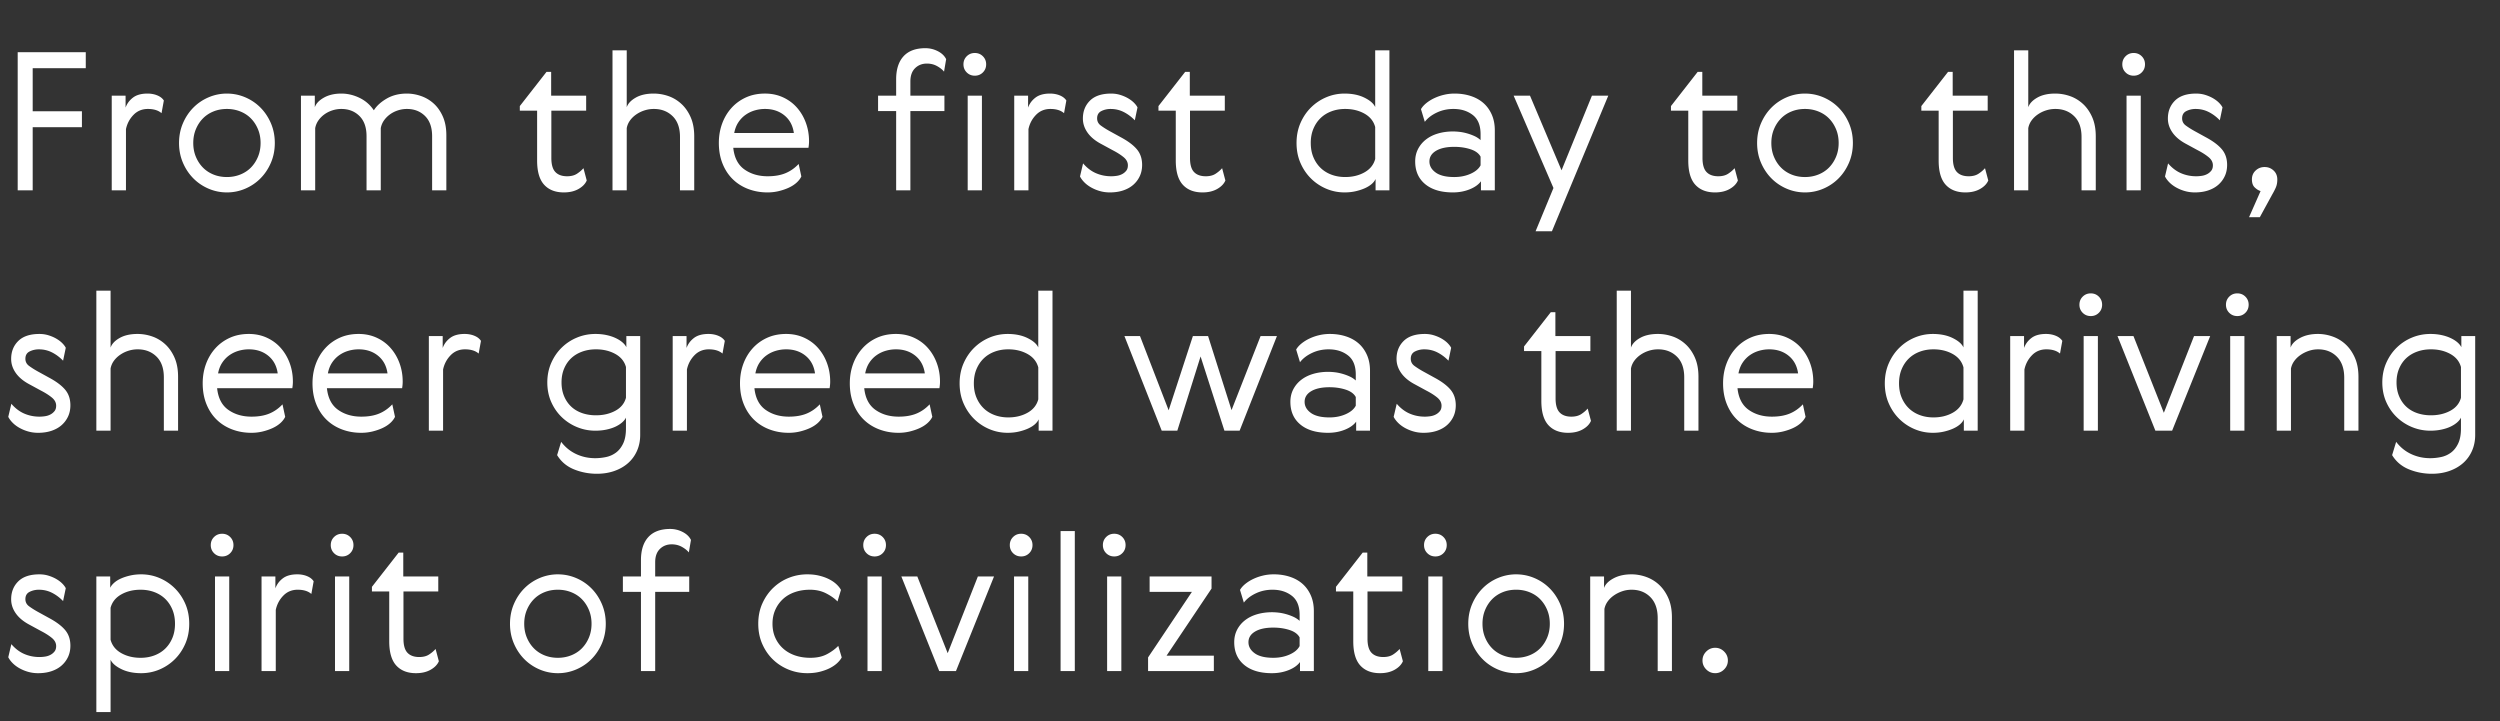 <svg width="1248" height="360" viewBox="0 0 1248 360" xmlns="http://www.w3.org/2000/svg"><rect x="0" y="0" width="1248" height="360" fill="#333333" stroke="none"/><title>From the first day t</title><path d="M8.832 26.072h33.984v7.968H16.32v21.504h24.576v7.968H16.32V95H8.832V26.072zM80.64 56.504c-1.6-1.408-3.872-2.112-6.816-2.112-2.88 0-5.28.992-7.2 2.976s-3.168 4.352-3.744 7.104V95h-7.104V47.768h6.912v5.952c.704-1.984 1.936-3.648 3.696-4.992 1.76-1.344 4.176-2.016 7.248-2.016 1.792 0 3.424.304 4.896.912 1.472.608 2.56 1.456 3.264 2.544l-1.152 6.336zm8.736 14.88c0-3.52.64-6.784 1.92-9.792 1.28-3.008 3.008-5.616 5.184-7.824s4.72-3.936 7.632-5.184a23.034 23.034 0 0 1 9.168-1.872c3.2 0 6.256.624 9.168 1.872 2.912 1.248 5.456 2.976 7.632 5.184 2.176 2.208 3.904 4.816 5.184 7.824 1.28 3.008 1.92 6.272 1.92 9.792 0 3.52-.64 6.784-1.92 9.792-1.28 3.008-3.008 5.616-5.184 7.824s-4.72 3.936-7.632 5.184a23.034 23.034 0 0 1-9.168 1.872c-3.2 0-6.256-.624-9.168-1.872-2.912-1.248-5.456-2.976-7.632-5.184-2.176-2.208-3.904-4.816-5.184-7.824-1.28-3.008-1.92-6.272-1.92-9.792zm23.904-16.992c-2.432 0-4.672.416-6.72 1.248-2.048.832-3.808 2-5.28 3.504-1.472 1.504-2.64 3.296-3.504 5.376-.864 2.08-1.296 4.368-1.296 6.864 0 2.496.432 4.784 1.296 6.864.864 2.08 2.032 3.872 3.504 5.376 1.472 1.504 3.232 2.672 5.28 3.504 2.048.832 4.288 1.248 6.72 1.248 2.368 0 4.592-.416 6.672-1.248 2.08-.832 3.856-2 5.328-3.504 1.472-1.504 2.64-3.296 3.504-5.376.864-2.08 1.296-4.368 1.296-6.864 0-2.496-.432-4.784-1.296-6.864-.864-2.08-2.032-3.872-3.504-5.376-1.472-1.504-3.248-2.672-5.328-3.504-2.08-.832-4.304-1.248-6.672-1.248zm89.856-7.68c2.368 0 4.736.416 7.104 1.248a18.285 18.285 0 0 1 6.336 3.792c1.856 1.696 3.36 3.856 4.512 6.48 1.152 2.624 1.728 5.728 1.728 9.312V95h-7.104V68.024c0-4.416-1.184-7.792-3.552-10.128-2.368-2.336-5.376-3.504-9.024-3.504-1.536 0-3.04.24-4.512.72-1.472.48-2.8 1.152-3.984 2.016a12.701 12.701 0 0 0-2.976 3.024 9.69 9.69 0 0 0-1.584 3.84V95h-7.104V68.024c0-4.416-1.184-7.792-3.552-10.128-2.368-2.336-5.376-3.504-9.024-3.504-1.536 0-3.04.24-4.512.72-1.472.48-2.8 1.152-3.984 2.016a12.701 12.701 0 0 0-2.976 3.024 9.69 9.69 0 0 0-1.584 3.84V95h-7.104V47.768h6.912v5.76c.64-1.856 2.16-3.456 4.56-4.8 2.4-1.344 5.296-2.016 8.688-2.016 3.072 0 6.08.704 9.024 2.112 2.944 1.408 5.344 3.488 7.2 6.24 1.408-2.24 3.552-4.192 6.432-5.856 2.88-1.664 6.24-2.496 10.08-2.496zm89.76 43.392c-.704 1.664-2.064 3.072-4.08 4.224-2.016 1.152-4.464 1.728-7.344 1.728-4.224 0-7.504-1.28-9.84-3.84-2.336-2.56-3.504-6.592-3.504-12.096V55.256h-8.64v-2.304l13.344-17.088h2.304v11.904h17.472v7.488h-17.376v23.616c0 3.264.672 5.6 2.016 7.008 1.344 1.408 3.296 2.112 5.856 2.112 1.984 0 3.616-.416 4.896-1.248 1.28-.832 2.368-1.76 3.264-2.784l1.632 6.144zM312.864 95h-7.104V25.112h7.104v28.416c.64-1.856 2.144-3.456 4.512-4.8 2.368-1.344 5.344-2.016 8.928-2.016 2.496 0 4.944.416 7.344 1.248 2.4.832 4.56 2.128 6.48 3.888 1.92 1.76 3.472 3.984 4.656 6.672 1.184 2.688 1.776 5.888 1.776 9.6V95h-7.104V68.408c0-4.544-1.232-8.016-3.696-10.416-2.464-2.4-5.584-3.6-9.36-3.6-1.6 0-3.152.24-4.656.72a15.465 15.465 0 0 0-4.128 2.016c-1.248.864-2.288 1.872-3.12 3.024a9.326 9.326 0 0 0-1.632 3.84V95zm91.008-24.48c0 1.024-.096 2.112-.288 3.264h-37.536c.512 4.928 2.368 8.528 5.568 10.8 3.2 2.272 7.072 3.408 11.616 3.408 3.456 0 6.416-.512 8.88-1.536 2.464-1.024 4.656-2.56 6.576-4.608l1.344 6.24c-.512 1.088-1.296 2.112-2.352 3.072-1.056.96-2.336 1.792-3.84 2.496s-3.168 1.28-4.992 1.728a23.865 23.865 0 0 1-5.712.672c-3.392 0-6.576-.56-9.552-1.68-2.976-1.12-5.552-2.736-7.728-4.848-2.176-2.112-3.888-4.704-5.136-7.776-1.248-3.072-1.872-6.528-1.872-10.368 0-3.456.544-6.672 1.632-9.648 1.088-2.976 2.64-5.584 4.656-7.824 2.016-2.24 4.432-4 7.248-5.28 2.816-1.28 5.984-1.92 9.504-1.92 3.264 0 6.256.624 8.976 1.872 2.72 1.248 5.04 2.96 6.96 5.136s3.408 4.704 4.464 7.584c1.056 2.88 1.584 5.952 1.584 9.216zm-21.984-16.128c-1.728 0-3.424.24-5.088.72-1.664.48-3.2 1.216-4.608 2.208-1.408.992-2.608 2.24-3.6 3.744s-1.68 3.28-2.064 5.328h29.76c-.512-3.712-2.08-6.64-4.704-8.784-2.624-2.144-5.856-3.216-9.696-3.216zm89.376-18.624c-.832-1.024-2-1.952-3.504-2.784-1.504-.832-3.184-1.248-5.04-1.248-2.368 0-4.336.768-5.904 2.304-1.568 1.536-2.352 3.744-2.352 6.624v7.104h16.992v7.68h-16.992V95h-7.104V55.448h-9.024v-7.68h9.024v-8.16c0-4.992 1.232-8.832 3.696-11.52 2.464-2.688 6.096-4.032 10.896-4.032 2.176 0 4.24.496 6.192 1.488s3.344 2.32 4.176 3.984l-1.056 6.24zm11.808 12h7.104V95h-7.104V47.768zM480.96 32.12c0-1.6.544-2.944 1.632-4.032 1.088-1.088 2.432-1.632 4.032-1.632s2.944.544 4.032 1.632c1.088 1.088 1.632 2.432 1.632 4.032s-.544 2.944-1.632 4.032c-1.088 1.088-2.432 1.632-4.032 1.632s-2.944-.544-4.032-1.632c-1.088-1.088-1.632-2.432-1.632-4.032zm50.208 24.384c-1.6-1.408-3.872-2.112-6.816-2.112-2.88 0-5.28.992-7.2 2.976s-3.168 4.352-3.744 7.104V95h-7.104V47.768h6.912v5.952c.704-1.984 1.936-3.648 3.696-4.992 1.76-1.344 4.176-2.016 7.248-2.016 1.792 0 3.424.304 4.896.912 1.472.608 2.56 1.456 3.264 2.544l-1.152 6.336zm18.72 15.456c-3.072-1.6-5.392-3.504-6.96-5.712-1.568-2.208-2.352-4.56-2.352-7.056 0-3.648 1.184-6.64 3.552-8.976 2.368-2.336 5.888-3.504 10.56-3.504 1.6 0 3.12.224 4.56.672 1.44.448 2.736 1.008 3.888 1.68 1.152.672 2.128 1.408 2.928 2.208.8.8 1.392 1.584 1.776 2.352l-1.344 6.432c-1.664-1.728-3.504-3.104-5.52-4.128-2.016-1.024-4.208-1.536-6.576-1.536-1.664 0-3.2.352-4.608 1.056-1.408.704-2.112 1.92-2.112 3.648 0 1.472.608 2.656 1.824 3.552 1.216.896 2.624 1.792 4.224 2.688l5.76 3.168c3.584 1.92 6.256 3.92 8.016 6 1.76 2.08 2.64 4.688 2.64 7.824 0 2.048-.384 3.904-1.152 5.568a12.944 12.944 0 0 1-3.216 4.32c-1.376 1.216-3.056 2.16-5.04 2.832-1.984.672-4.224 1.008-6.72 1.008-1.728 0-3.376-.224-4.944-.672a20.054 20.054 0 0 1-4.32-1.776c-1.312-.736-2.448-1.584-3.408-2.544s-1.696-1.952-2.208-2.976l1.536-6.528c1.92 2.24 4.064 3.872 6.432 4.896 2.368 1.024 4.896 1.536 7.584 1.536.96 0 1.936-.08 2.928-.24a8.09 8.09 0 0 0 2.688-.912 6.31 6.31 0 0 0 1.968-1.68c.512-.672.768-1.552.768-2.64 0-1.536-.72-2.896-2.16-4.08-1.44-1.184-3.28-2.352-5.52-3.504l-5.472-2.976zm61.824 18.144c-.704 1.664-2.064 3.072-4.08 4.224-2.016 1.152-4.464 1.728-7.344 1.728-4.224 0-7.504-1.28-9.84-3.84-2.336-2.56-3.504-6.592-3.504-12.096V55.256h-8.64v-2.304l13.344-17.088h2.304v11.904h17.472v7.488h-17.376v23.616c0 3.264.672 5.6 2.016 7.008 1.344 1.408 3.296 2.112 5.856 2.112 1.984 0 3.616-.416 4.896-1.248 1.28-.832 2.368-1.76 3.264-2.784l1.632 6.144zM693.6 25.112V95h-6.912v-5.664c-.384.896-1.04 1.744-1.968 2.544-.928.8-2.08 1.504-3.456 2.112-1.376.608-2.912 1.104-4.608 1.488-1.696.384-3.504.576-5.424.576-3.2 0-6.24-.608-9.12-1.824a24.158 24.158 0 0 1-7.632-5.088c-2.208-2.176-3.968-4.768-5.28-7.776-1.312-3.008-1.968-6.336-1.968-9.984 0-3.648.656-6.976 1.968-9.984 1.312-3.008 3.072-5.6 5.28-7.776a24.158 24.158 0 0 1 7.632-5.088c2.88-1.216 5.92-1.824 9.12-1.824 3.84 0 7.152.688 9.936 2.064 2.784 1.376 4.56 2.928 5.328 4.656v-28.32h7.104zm-39.264 46.272c0 2.624.432 4.976 1.296 7.056.864 2.08 2.048 3.856 3.552 5.328 1.504 1.472 3.312 2.608 5.424 3.408 2.112.8 4.416 1.2 6.912 1.2 3.648 0 6.864-.784 9.648-2.352 2.784-1.568 4.56-3.792 5.328-6.672V63.416c-.768-2.88-2.544-5.104-5.328-6.672-2.784-1.568-6-2.352-9.648-2.352-2.496 0-4.8.4-6.912 1.2-2.112.8-3.92 1.936-5.424 3.408-1.504 1.472-2.688 3.248-3.552 5.328-.864 2.08-1.296 4.432-1.296 7.056zm71.808-24.672c2.88 0 5.552.4 8.016 1.2 2.464.8 4.576 1.968 6.336 3.504 1.76 1.536 3.152 3.456 4.176 5.76s1.536 4.928 1.536 7.872V95h-6.912v-4.512c-1.216 1.664-3.104 3.008-5.664 4.032-2.56 1.024-5.344 1.536-8.352 1.536-5.888 0-10.496-1.376-13.824-4.128-3.328-2.752-4.992-6.528-4.992-11.328 0-2.304.48-4.384 1.44-6.24a14.202 14.202 0 0 1 3.984-4.752c1.696-1.312 3.696-2.304 6-2.976 2.304-.672 4.8-1.008 7.488-1.008.896 0 1.936.064 3.12.192 1.184.128 2.416.368 3.696.72 1.28.352 2.528.8 3.744 1.344 1.216.544 2.272 1.232 3.168 2.064v-2.976c0-4.352-1.296-7.536-3.888-9.552-2.592-2.016-5.808-3.024-9.648-3.024-3.008 0-5.792.608-8.352 1.824-2.56 1.216-4.544 2.752-5.952 4.608l-1.92-6.336c.64-1.088 1.536-2.096 2.688-3.024 1.152-.928 2.464-1.744 3.936-2.448a24.244 24.244 0 0 1 4.8-1.68 22.89 22.89 0 0 1 5.376-.624zm12.96 31.488c-.896-1.664-2.576-2.896-5.04-3.696-2.464-.8-5.168-1.2-8.112-1.2-3.84 0-6.864.656-9.072 1.968-2.208 1.312-3.312 3.088-3.312 5.328 0 2.176 1.04 4.016 3.12 5.52 2.08 1.504 5.168 2.256 9.264 2.256 3.008 0 5.728-.544 8.16-1.632 2.432-1.088 4.096-2.496 4.992-4.224V78.2zm16.512-30.432h8.16l15.744 37.248 15.168-37.248h8.16l-28.128 67.68h-8.16l8.928-21.6-19.872-46.08zm111.936 42.336c-.704 1.664-2.064 3.072-4.08 4.224-2.016 1.152-4.464 1.728-7.344 1.728-4.224 0-7.504-1.28-9.84-3.84-2.336-2.56-3.504-6.592-3.504-12.096V55.256h-8.64v-2.304l13.344-17.088h2.304v11.904h17.472v7.488h-17.376v23.616c0 3.264.672 5.6 2.016 7.008 1.344 1.408 3.296 2.112 5.856 2.112 1.984 0 3.616-.416 4.896-1.248 1.28-.832 2.368-1.76 3.264-2.784l1.632 6.144zm9.6-18.72c0-3.52.64-6.784 1.92-9.792 1.28-3.008 3.008-5.616 5.184-7.824s4.72-3.936 7.632-5.184a23.034 23.034 0 0 1 9.168-1.872c3.2 0 6.256.624 9.168 1.872 2.912 1.248 5.456 2.976 7.632 5.184 2.176 2.208 3.904 4.816 5.184 7.824 1.28 3.008 1.92 6.272 1.92 9.792 0 3.52-.64 6.784-1.92 9.792-1.28 3.008-3.008 5.616-5.184 7.824s-4.72 3.936-7.632 5.184a23.034 23.034 0 0 1-9.168 1.872c-3.2 0-6.256-.624-9.168-1.872-2.912-1.248-5.456-2.976-7.632-5.184-2.176-2.208-3.904-4.816-5.184-7.824-1.28-3.008-1.92-6.272-1.92-9.792zm23.904-16.992c-2.432 0-4.672.416-6.72 1.248-2.048.832-3.808 2-5.28 3.504-1.472 1.504-2.64 3.296-3.504 5.376-.864 2.08-1.296 4.368-1.296 6.864 0 2.496.432 4.784 1.296 6.864.864 2.08 2.032 3.872 3.504 5.376 1.472 1.504 3.232 2.672 5.28 3.504 2.048.832 4.288 1.248 6.72 1.248 2.368 0 4.592-.416 6.672-1.248 2.08-.832 3.856-2 5.328-3.504 1.472-1.504 2.64-3.296 3.504-5.376.864-2.08 1.296-4.368 1.296-6.864 0-2.496-.432-4.784-1.296-6.864-.864-2.08-2.032-3.872-3.504-5.376-1.472-1.504-3.248-2.672-5.328-3.504-2.08-.832-4.304-1.248-6.672-1.248zm91.488 35.712c-.704 1.664-2.064 3.072-4.08 4.224-2.016 1.152-4.464 1.728-7.344 1.728-4.224 0-7.504-1.28-9.84-3.84-2.336-2.56-3.504-6.592-3.504-12.096V55.256h-8.64v-2.304l13.344-17.088h2.304v11.904h17.472v7.488H974.88v23.616c0 3.264.672 5.6 2.016 7.008 1.344 1.408 3.296 2.112 5.856 2.112 1.984 0 3.616-.416 4.896-1.248 1.28-.832 2.368-1.76 3.264-2.784l1.632 6.144zM1012.512 95h-7.104V25.112h7.104v28.416c.64-1.856 2.144-3.456 4.512-4.8 2.368-1.344 5.344-2.016 8.928-2.016 2.496 0 4.944.416 7.344 1.248 2.4.832 4.56 2.128 6.48 3.888 1.92 1.76 3.472 3.984 4.656 6.672 1.184 2.688 1.776 5.888 1.776 9.6V95h-7.104V68.408c0-4.544-1.232-8.016-3.696-10.416-2.464-2.4-5.584-3.6-9.36-3.6-1.6 0-3.152.24-4.656.72a15.465 15.465 0 0 0-4.128 2.016c-1.248.864-2.288 1.872-3.12 3.024a9.326 9.326 0 0 0-1.632 3.84V95zm49.056-47.232h7.104V95h-7.104V47.768zm-2.112-15.648c0-1.6.544-2.944 1.632-4.032 1.088-1.088 2.432-1.632 4.032-1.632s2.944.544 4.032 1.632c1.088 1.088 1.632 2.432 1.632 4.032s-.544 2.944-1.632 4.032c-1.088 1.088-2.432 1.632-4.032 1.632s-2.944-.544-4.032-1.632c-1.088-1.088-1.632-2.432-1.632-4.032zm32.064 39.84c-3.072-1.6-5.392-3.504-6.96-5.712-1.568-2.208-2.352-4.56-2.352-7.056 0-3.648 1.184-6.64 3.552-8.976 2.368-2.336 5.888-3.504 10.56-3.504 1.6 0 3.12.224 4.56.672 1.44.448 2.736 1.008 3.888 1.68 1.152.672 2.128 1.408 2.928 2.208.8.8 1.392 1.584 1.776 2.352l-1.344 6.432c-1.664-1.728-3.504-3.104-5.52-4.128-2.016-1.024-4.208-1.536-6.576-1.536-1.664 0-3.2.352-4.608 1.056-1.408.704-2.112 1.92-2.112 3.648 0 1.472.608 2.656 1.824 3.552 1.216.896 2.624 1.792 4.224 2.688l5.76 3.168c3.584 1.92 6.256 3.92 8.016 6 1.76 2.08 2.64 4.688 2.64 7.824 0 2.048-.384 3.904-1.152 5.568a12.944 12.944 0 0 1-3.216 4.32c-1.376 1.216-3.056 2.16-5.04 2.832-1.984.672-4.224 1.008-6.72 1.008-1.728 0-3.376-.224-4.944-.672a20.054 20.054 0 0 1-4.32-1.776c-1.312-.736-2.448-1.584-3.408-2.544s-1.696-1.952-2.208-2.976l1.536-6.528c1.92 2.24 4.064 3.872 6.432 4.896 2.368 1.024 4.896 1.536 7.584 1.536.96 0 1.936-.08 2.928-.24a8.09 8.09 0 0 0 2.688-.912 6.31 6.31 0 0 0 1.968-1.68c.512-.672.768-1.552.768-2.64 0-1.536-.72-2.896-2.16-4.08-1.44-1.184-3.28-2.352-5.52-3.504l-5.472-2.976zm36.96 23.424c-1.024-.32-2-.928-2.928-1.824-.928-.896-1.392-2.24-1.392-4.032 0-1.792.624-3.264 1.872-4.416 1.248-1.152 2.736-1.728 4.464-1.728 1.728 0 3.216.576 4.464 1.728 1.248 1.152 1.872 2.656 1.872 4.512 0 1.536-.256 2.88-.768 4.032a33.28 33.28 0 0 1-1.728 3.36l-6.24 11.424h-5.376l5.76-13.056zM14.88 191.96c-3.072-1.6-5.392-3.504-6.96-5.712-1.568-2.208-2.352-4.56-2.352-7.056 0-3.648 1.184-6.64 3.552-8.976 2.368-2.336 5.888-3.504 10.56-3.504 1.6 0 3.12.224 4.56.672 1.44.448 2.736 1.008 3.888 1.68 1.152.672 2.128 1.408 2.928 2.208.8.8 1.392 1.584 1.776 2.352l-1.344 6.432c-1.664-1.728-3.504-3.104-5.52-4.128-2.016-1.024-4.208-1.536-6.576-1.536-1.664 0-3.2.352-4.608 1.056-1.408.704-2.112 1.92-2.112 3.648 0 1.472.608 2.656 1.824 3.552 1.216.896 2.624 1.792 4.224 2.688l5.76 3.168c3.584 1.92 6.256 3.92 8.016 6 1.76 2.08 2.64 4.688 2.64 7.824 0 2.048-.384 3.904-1.152 5.568a12.944 12.944 0 0 1-3.216 4.32c-1.376 1.216-3.056 2.16-5.04 2.832-1.984.672-4.224 1.008-6.72 1.008-1.728 0-3.376-.224-4.944-.672a20.054 20.054 0 0 1-4.32-1.776c-1.312-.736-2.448-1.584-3.408-2.544s-1.696-1.952-2.208-2.976l1.536-6.528c1.92 2.24 4.064 3.872 6.432 4.896 2.368 1.024 4.896 1.536 7.584 1.536.96 0 1.936-.08 2.928-.24a8.09 8.09 0 0 0 2.688-.912 6.31 6.31 0 0 0 1.968-1.68c.512-.672.768-1.552.768-2.64 0-1.536-.72-2.896-2.16-4.08-1.44-1.184-3.28-2.352-5.52-3.504l-5.472-2.976zM55.2 215h-7.104v-69.888H55.2v28.416c.64-1.856 2.144-3.456 4.512-4.8 2.368-1.344 5.344-2.016 8.928-2.016 2.496 0 4.944.416 7.344 1.248 2.4.832 4.56 2.128 6.48 3.888 1.92 1.76 3.472 3.984 4.656 6.672 1.184 2.688 1.776 5.888 1.776 9.6V215h-7.104v-26.592c0-4.544-1.232-8.016-3.696-10.416-2.464-2.4-5.584-3.6-9.36-3.6-1.6 0-3.152.24-4.656.72a15.465 15.465 0 0 0-4.128 2.016c-1.248.864-2.288 1.872-3.12 3.024a9.326 9.326 0 0 0-1.632 3.84V215zm91.008-24.48c0 1.024-.096 2.112-.288 3.264h-37.536c.512 4.928 2.368 8.528 5.568 10.8 3.2 2.272 7.072 3.408 11.616 3.408 3.456 0 6.416-.512 8.88-1.536 2.464-1.024 4.656-2.56 6.576-4.608l1.344 6.24c-.512 1.088-1.296 2.112-2.352 3.072-1.056.96-2.336 1.792-3.84 2.496s-3.168 1.28-4.992 1.728a23.865 23.865 0 0 1-5.712.672c-3.392 0-6.576-.56-9.552-1.68-2.976-1.12-5.552-2.736-7.728-4.848-2.176-2.112-3.888-4.704-5.136-7.776-1.248-3.072-1.872-6.528-1.872-10.368 0-3.456.544-6.672 1.632-9.648 1.088-2.976 2.64-5.584 4.656-7.824 2.016-2.24 4.432-4 7.248-5.28 2.816-1.28 5.984-1.92 9.504-1.92 3.264 0 6.256.624 8.976 1.872 2.72 1.248 5.04 2.96 6.96 5.136s3.408 4.704 4.464 7.584c1.056 2.88 1.584 5.952 1.584 9.216zm-21.984-16.128c-1.728 0-3.424.24-5.088.72-1.664.48-3.2 1.216-4.608 2.208-1.408.992-2.608 2.24-3.6 3.744s-1.68 3.28-2.064 5.328h29.76c-.512-3.712-2.08-6.64-4.704-8.784-2.624-2.144-5.856-3.216-9.696-3.216zm76.8 16.128c0 1.024-.096 2.112-.288 3.264H163.2c.512 4.928 2.368 8.528 5.568 10.8 3.2 2.272 7.072 3.408 11.616 3.408 3.456 0 6.416-.512 8.88-1.536 2.464-1.024 4.656-2.56 6.576-4.608l1.344 6.24c-.512 1.088-1.296 2.112-2.352 3.072-1.056.96-2.336 1.792-3.84 2.496s-3.168 1.28-4.992 1.728a23.865 23.865 0 0 1-5.712.672c-3.392 0-6.576-.56-9.552-1.68-2.976-1.12-5.552-2.736-7.728-4.848-2.176-2.112-3.888-4.704-5.136-7.776-1.248-3.072-1.872-6.528-1.872-10.368 0-3.456.544-6.672 1.632-9.648 1.088-2.976 2.64-5.584 4.656-7.824 2.016-2.24 4.432-4 7.248-5.28 2.816-1.28 5.984-1.92 9.504-1.92 3.264 0 6.256.624 8.976 1.872 2.72 1.248 5.04 2.96 6.96 5.136s3.408 4.704 4.464 7.584c1.056 2.88 1.584 5.952 1.584 9.216zm-21.984-16.128c-1.728 0-3.424.24-5.088.72-1.664.48-3.2 1.216-4.608 2.208-1.408.992-2.608 2.24-3.6 3.744s-1.68 3.28-2.064 5.328h29.76c-.512-3.712-2.08-6.64-4.704-8.784-2.624-2.144-5.856-3.216-9.696-3.216zm59.904 2.112c-1.6-1.408-3.872-2.112-6.816-2.112-2.88 0-5.28.992-7.2 2.976s-3.168 4.352-3.744 7.104V215h-7.104v-47.232h6.912v5.952c.704-1.984 1.936-3.648 3.696-4.992 1.76-1.344 4.176-2.016 7.248-2.016 1.792 0 3.424.304 4.896.912 1.472.608 2.56 1.456 3.264 2.544l-1.152 6.336zm80.64-8.736v49.344c0 2.88-.528 5.52-1.584 7.92-1.056 2.4-2.544 4.448-4.464 6.144-1.92 1.696-4.208 3.008-6.864 3.936-2.656.928-5.552 1.392-8.688 1.392-4.032 0-7.856-.736-11.472-2.208-3.616-1.472-6.416-3.84-8.4-7.104l2.016-6.624c2.048 2.688 4.544 4.72 7.488 6.096 2.944 1.376 6.112 2.064 9.504 2.064 1.792 0 3.6-.192 5.424-.576a12.575 12.575 0 0 0 4.944-2.208c1.472-1.088 2.672-2.608 3.6-4.56.928-1.952 1.392-4.464 1.392-7.536v-5.376c-.384.832-1.04 1.648-1.968 2.448-.928.8-2.048 1.504-3.36 2.112-1.312.608-2.816 1.088-4.512 1.44-1.696.352-3.504.528-5.424.528-3.2 0-6.24-.592-9.12-1.776a24.303 24.303 0 0 1-7.632-4.944c-2.208-2.112-3.968-4.64-5.28-7.584-1.312-2.944-1.968-6.208-1.968-9.792 0-3.52.656-6.768 1.968-9.744 1.312-2.976 3.072-5.536 5.28-7.68a23.888 23.888 0 0 1 7.632-4.992c2.88-1.184 5.92-1.776 9.12-1.776 1.92 0 3.728.176 5.424.528 1.696.352 3.232.848 4.608 1.488 1.376.64 2.528 1.36 3.456 2.16.928.8 1.584 1.616 1.968 2.448v-5.568h6.912zm-7.104 15.456c-.768-2.816-2.544-4.992-5.328-6.528-2.784-1.536-6-2.304-9.648-2.304-2.496 0-4.8.384-6.912 1.152-2.112.768-3.92 1.856-5.424 3.264-1.504 1.408-2.688 3.136-3.552 5.184-.864 2.048-1.296 4.352-1.296 6.912 0 2.56.432 4.864 1.296 6.912.864 2.048 2.048 3.776 3.552 5.184 1.504 1.408 3.312 2.48 5.424 3.216 2.112.736 4.416 1.104 6.912 1.104 3.648 0 6.864-.752 9.648-2.256 2.784-1.504 4.56-3.664 5.328-6.48v-15.36zm48.192-6.72c-1.6-1.408-3.872-2.112-6.816-2.112-2.88 0-5.28.992-7.2 2.976s-3.168 4.352-3.744 7.104V215h-7.104v-47.232h6.912v5.952c.704-1.984 1.936-3.648 3.696-4.992 1.76-1.344 4.176-2.016 7.248-2.016 1.792 0 3.424.304 4.896.912 1.472.608 2.56 1.456 3.264 2.544l-1.152 6.336zm53.76 14.016c0 1.024-.096 2.112-.288 3.264h-37.536c.512 4.928 2.368 8.528 5.568 10.8 3.2 2.272 7.072 3.408 11.616 3.408 3.456 0 6.416-.512 8.88-1.536 2.464-1.024 4.656-2.56 6.576-4.608l1.344 6.24c-.512 1.088-1.296 2.112-2.352 3.072-1.056.96-2.336 1.792-3.84 2.496s-3.168 1.28-4.992 1.728a23.865 23.865 0 0 1-5.712.672c-3.392 0-6.576-.56-9.552-1.68-2.976-1.12-5.552-2.736-7.728-4.848-2.176-2.112-3.888-4.704-5.136-7.776-1.248-3.072-1.872-6.528-1.872-10.368 0-3.456.544-6.672 1.632-9.648 1.088-2.976 2.64-5.584 4.656-7.824 2.016-2.24 4.432-4 7.248-5.28 2.816-1.28 5.984-1.92 9.504-1.92 3.264 0 6.256.624 8.976 1.872 2.72 1.248 5.04 2.96 6.96 5.136s3.408 4.704 4.464 7.584c1.056 2.88 1.584 5.952 1.584 9.216zm-21.984-16.128c-1.728 0-3.424.24-5.088.72-1.664.48-3.2 1.216-4.608 2.208-1.408.992-2.608 2.24-3.6 3.744s-1.68 3.28-2.064 5.328h29.76c-.512-3.712-2.08-6.64-4.704-8.784-2.624-2.144-5.856-3.216-9.696-3.216zm76.8 16.128c0 1.024-.096 2.112-.288 3.264h-37.536c.512 4.928 2.368 8.528 5.568 10.8 3.2 2.272 7.072 3.408 11.616 3.408 3.456 0 6.416-.512 8.88-1.536 2.464-1.024 4.656-2.56 6.576-4.608l1.344 6.24c-.512 1.088-1.296 2.112-2.352 3.072-1.056.96-2.336 1.792-3.84 2.496s-3.168 1.28-4.992 1.728a23.865 23.865 0 0 1-5.712.672c-3.392 0-6.576-.56-9.552-1.68-2.976-1.12-5.552-2.736-7.728-4.848-2.176-2.112-3.888-4.704-5.136-7.776-1.248-3.072-1.872-6.528-1.872-10.368 0-3.456.544-6.672 1.632-9.648 1.088-2.976 2.64-5.584 4.656-7.824 2.016-2.24 4.432-4 7.248-5.28 2.816-1.28 5.984-1.92 9.504-1.92 3.264 0 6.256.624 8.976 1.872 2.72 1.248 5.04 2.96 6.96 5.136s3.408 4.704 4.464 7.584c1.056 2.88 1.584 5.952 1.584 9.216zm-21.984-16.128c-1.728 0-3.424.24-5.088.72-1.664.48-3.2 1.216-4.608 2.208-1.408.992-2.608 2.24-3.6 3.744s-1.68 3.28-2.064 5.328h29.76c-.512-3.712-2.08-6.64-4.704-8.784-2.624-2.144-5.856-3.216-9.696-3.216zm78.144-29.28V215h-6.912v-5.664c-.384.896-1.04 1.744-1.968 2.544-.928.8-2.08 1.504-3.456 2.112-1.376.608-2.912 1.104-4.608 1.488-1.696.384-3.504.576-5.424.576-3.2 0-6.24-.608-9.12-1.824a24.158 24.158 0 0 1-7.632-5.088c-2.208-2.176-3.968-4.768-5.28-7.776-1.312-3.008-1.968-6.336-1.968-9.984 0-3.648.656-6.976 1.968-9.984 1.312-3.008 3.072-5.6 5.28-7.776a24.158 24.158 0 0 1 7.632-5.088c2.88-1.216 5.92-1.824 9.12-1.824 3.84 0 7.152.688 9.936 2.064 2.784 1.376 4.56 2.928 5.328 4.656v-28.32h7.104zm-39.264 46.272c0 2.624.432 4.976 1.296 7.056.864 2.08 2.048 3.856 3.552 5.328 1.504 1.472 3.312 2.608 5.424 3.408 2.112.8 4.416 1.2 6.912 1.2 3.648 0 6.864-.784 9.648-2.352 2.784-1.568 4.56-3.792 5.328-6.672v-15.936c-.768-2.88-2.544-5.104-5.328-6.672-2.784-1.568-6-2.352-9.648-2.352-2.496 0-4.8.4-6.912 1.2-2.112.8-3.92 1.936-5.424 3.408-1.504 1.472-2.688 3.248-3.552 5.328-.864 2.08-1.296 4.432-1.296 7.056zm128.64 13.344l14.496-36.96h8.16L618.816 215h-7.584l-11.904-37.056L587.712 215h-7.776l-18.624-47.232h7.776l14.304 37.056 12.096-37.056h7.584l11.712 36.96zm49.056-38.016c2.88 0 5.552.4 8.016 1.2 2.464.8 4.576 1.968 6.336 3.504 1.76 1.536 3.152 3.456 4.176 5.76s1.536 4.928 1.536 7.872V215h-6.912v-4.512c-1.216 1.664-3.104 3.008-5.664 4.032-2.56 1.024-5.344 1.536-8.352 1.536-5.888 0-10.496-1.376-13.824-4.128-3.328-2.752-4.992-6.528-4.992-11.328 0-2.304.48-4.384 1.44-6.24a14.202 14.202 0 0 1 3.984-4.752c1.696-1.312 3.696-2.304 6-2.976 2.304-.672 4.8-1.008 7.488-1.008.896 0 1.936.064 3.12.192 1.184.128 2.416.368 3.696.72 1.28.352 2.528.8 3.744 1.344 1.216.544 2.272 1.232 3.168 2.064v-2.976c0-4.352-1.296-7.536-3.888-9.552-2.592-2.016-5.808-3.024-9.648-3.024-3.008 0-5.792.608-8.352 1.824-2.56 1.216-4.544 2.752-5.952 4.608l-1.92-6.336c.64-1.088 1.536-2.096 2.688-3.024 1.152-.928 2.464-1.744 3.936-2.448a24.244 24.244 0 0 1 4.8-1.68 22.89 22.89 0 0 1 5.376-.624zM676.8 198.2c-.896-1.664-2.576-2.896-5.04-3.696-2.464-.8-5.168-1.2-8.112-1.2-3.84 0-6.864.656-9.072 1.968-2.208 1.312-3.312 3.088-3.312 5.328 0 2.176 1.04 4.016 3.12 5.52 2.08 1.504 5.168 2.256 9.264 2.256 3.008 0 5.728-.544 8.16-1.632 2.432-1.088 4.096-2.496 4.992-4.224v-4.32zm29.664-6.24c-3.072-1.6-5.392-3.504-6.96-5.712-1.568-2.208-2.352-4.56-2.352-7.056 0-3.648 1.184-6.64 3.552-8.976 2.368-2.336 5.888-3.504 10.56-3.504 1.6 0 3.12.224 4.56.672 1.44.448 2.736 1.008 3.888 1.68 1.152.672 2.128 1.408 2.928 2.208.8.8 1.392 1.584 1.776 2.352l-1.344 6.432c-1.664-1.728-3.504-3.104-5.52-4.128-2.016-1.024-4.208-1.536-6.576-1.536-1.664 0-3.2.352-4.608 1.056-1.408.704-2.112 1.92-2.112 3.648 0 1.472.608 2.656 1.824 3.552 1.216.896 2.624 1.792 4.224 2.688l5.76 3.168c3.584 1.92 6.256 3.92 8.016 6 1.76 2.08 2.64 4.688 2.64 7.824 0 2.048-.384 3.904-1.152 5.568a12.944 12.944 0 0 1-3.216 4.32c-1.376 1.216-3.056 2.16-5.04 2.832-1.984.672-4.224 1.008-6.72 1.008-1.728 0-3.376-.224-4.944-.672a20.054 20.054 0 0 1-4.32-1.776c-1.312-.736-2.448-1.584-3.408-2.544s-1.696-1.952-2.208-2.976l1.536-6.528c1.92 2.24 4.064 3.872 6.432 4.896 2.368 1.024 4.896 1.536 7.584 1.536.96 0 1.936-.08 2.928-.24a8.09 8.09 0 0 0 2.688-.912 6.31 6.31 0 0 0 1.968-1.68c.512-.672.768-1.552.768-2.64 0-1.536-.72-2.896-2.16-4.08-1.44-1.184-3.28-2.352-5.52-3.504l-5.472-2.976zm87.744 18.144c-.704 1.664-2.064 3.072-4.08 4.224-2.016 1.152-4.464 1.728-7.344 1.728-4.224 0-7.504-1.28-9.84-3.84-2.336-2.56-3.504-6.592-3.504-12.096v-24.864h-8.64v-2.304l13.344-17.088h2.304v11.904h17.472v7.488h-17.376v23.616c0 3.264.672 5.6 2.016 7.008 1.344 1.408 3.296 2.112 5.856 2.112 1.984 0 3.616-.416 4.896-1.248 1.28-.832 2.368-1.76 3.264-2.784l1.632 6.144zM814.176 215h-7.104v-69.888h7.104v28.416c.64-1.856 2.144-3.456 4.512-4.8 2.368-1.344 5.344-2.016 8.928-2.016 2.496 0 4.944.416 7.344 1.248 2.4.832 4.56 2.128 6.48 3.888 1.92 1.76 3.472 3.984 4.656 6.672 1.184 2.688 1.776 5.888 1.776 9.6V215h-7.104v-26.592c0-4.544-1.232-8.016-3.696-10.416-2.464-2.4-5.584-3.6-9.36-3.6-1.6 0-3.152.24-4.656.72a15.465 15.465 0 0 0-4.128 2.016c-1.248.864-2.288 1.872-3.12 3.024a9.326 9.326 0 0 0-1.632 3.84V215zm91.008-24.48c0 1.024-.096 2.112-.288 3.264H867.36c.512 4.928 2.368 8.528 5.568 10.8 3.2 2.272 7.072 3.408 11.616 3.408 3.456 0 6.416-.512 8.88-1.536 2.464-1.024 4.656-2.56 6.576-4.608l1.344 6.24c-.512 1.088-1.296 2.112-2.352 3.072-1.056.96-2.336 1.792-3.84 2.496s-3.168 1.28-4.992 1.728a23.865 23.865 0 0 1-5.712.672c-3.392 0-6.576-.56-9.552-1.68-2.976-1.12-5.552-2.736-7.728-4.848-2.176-2.112-3.888-4.704-5.136-7.776-1.248-3.072-1.872-6.528-1.872-10.368 0-3.456.544-6.672 1.632-9.648 1.088-2.976 2.64-5.584 4.656-7.824 2.016-2.24 4.432-4 7.248-5.28 2.816-1.28 5.984-1.92 9.504-1.92 3.264 0 6.256.624 8.976 1.872 2.72 1.248 5.04 2.96 6.96 5.136s3.408 4.704 4.464 7.584c1.056 2.88 1.584 5.952 1.584 9.216zM883.2 174.392c-1.728 0-3.424.24-5.088.72-1.664.48-3.2 1.216-4.608 2.208-1.408.992-2.608 2.24-3.6 3.744s-1.68 3.28-2.064 5.328h29.76c-.512-3.712-2.08-6.64-4.704-8.784-2.624-2.144-5.856-3.216-9.696-3.216zm104.064-29.28V215h-6.912v-5.664c-.384.896-1.04 1.744-1.968 2.544-.928.8-2.08 1.504-3.456 2.112-1.376.608-2.912 1.104-4.608 1.488-1.696.384-3.504.576-5.424.576-3.2 0-6.24-.608-9.12-1.824a24.158 24.158 0 0 1-7.632-5.088c-2.208-2.176-3.968-4.768-5.28-7.776-1.312-3.008-1.968-6.336-1.968-9.984 0-3.648.656-6.976 1.968-9.984 1.312-3.008 3.072-5.6 5.28-7.776a24.158 24.158 0 0 1 7.632-5.088c2.88-1.216 5.92-1.824 9.12-1.824 3.84 0 7.152.688 9.936 2.064 2.784 1.376 4.56 2.928 5.328 4.656v-28.32h7.104zM948 191.384c0 2.624.432 4.976 1.296 7.056.864 2.08 2.048 3.856 3.552 5.328 1.504 1.472 3.312 2.608 5.424 3.408 2.112.8 4.416 1.2 6.912 1.2 3.648 0 6.864-.784 9.648-2.352 2.784-1.568 4.56-3.792 5.328-6.672v-15.936c-.768-2.88-2.544-5.104-5.328-6.672-2.784-1.568-6-2.352-9.648-2.352-2.496 0-4.8.4-6.912 1.2-2.112.8-3.92 1.936-5.424 3.408-1.504 1.472-2.688 3.248-3.552 5.328-.864 2.08-1.296 4.432-1.296 7.056zm80.352-14.88c-1.6-1.408-3.872-2.112-6.816-2.112-2.88 0-5.28.992-7.2 2.976s-3.168 4.352-3.744 7.104V215h-7.104v-47.232h6.912v5.952c.704-1.984 1.936-3.648 3.696-4.992 1.76-1.344 4.176-2.016 7.248-2.016 1.792 0 3.424.304 4.896.912 1.472.608 2.56 1.456 3.264 2.544l-1.152 6.336zm11.808-8.736h7.104V215h-7.104v-47.232zm-2.112-15.648c0-1.6.544-2.944 1.632-4.032 1.088-1.088 2.432-1.632 4.032-1.632s2.944.544 4.032 1.632c1.088 1.088 1.632 2.432 1.632 4.032s-.544 2.944-1.632 4.032c-1.088 1.088-2.432 1.632-4.032 1.632s-2.944-.544-4.032-1.632c-1.088-1.088-1.632-2.432-1.632-4.032zm37.92 62.88l-18.912-47.232h7.968l15.168 38.304 15.072-38.304h8.064L1084.32 215h-8.352zm37.344-47.232h7.104V215h-7.104v-47.232zm-2.112-15.648c0-1.6.544-2.944 1.632-4.032 1.088-1.088 2.432-1.632 4.032-1.632s2.944.544 4.032 1.632c1.088 1.088 1.632 2.432 1.632 4.032s-.544 2.944-1.632 4.032c-1.088 1.088-2.432 1.632-4.032 1.632s-2.944-.544-4.032-1.632c-1.088-1.088-1.632-2.432-1.632-4.032zm45.888 14.592c2.496 0 4.96.432 7.392 1.296a18.476 18.476 0 0 1 6.48 3.936c1.888 1.76 3.424 3.984 4.608 6.672 1.184 2.688 1.776 5.888 1.776 9.6V215h-7.104v-26.4c0-4.544-1.216-8.048-3.648-10.512-2.432-2.464-5.568-3.696-9.408-3.696-1.6 0-3.152.256-4.656.768-1.504.512-2.88 1.2-4.128 2.064-1.248.864-2.288 1.872-3.12 3.024a9.307 9.307 0 0 0-1.632 3.744V215h-7.104v-47.232h6.912v5.76c.64-1.856 2.208-3.456 4.704-4.8 2.496-1.344 5.472-2.016 8.928-2.016zm78.528 1.056v49.344c0 2.88-.528 5.52-1.584 7.92-1.056 2.4-2.544 4.448-4.464 6.144-1.92 1.696-4.208 3.008-6.864 3.936-2.656.928-5.552 1.392-8.688 1.392-4.032 0-7.856-.736-11.472-2.208-3.616-1.472-6.416-3.84-8.4-7.104l2.016-6.624c2.048 2.688 4.544 4.72 7.488 6.096 2.944 1.376 6.112 2.064 9.504 2.064 1.792 0 3.6-.192 5.424-.576a12.575 12.575 0 0 0 4.944-2.208c1.472-1.088 2.672-2.608 3.6-4.56.928-1.952 1.392-4.464 1.392-7.536v-5.376c-.384.832-1.04 1.648-1.968 2.448-.928.8-2.048 1.504-3.36 2.112-1.312.608-2.816 1.088-4.512 1.44-1.696.352-3.504.528-5.424.528-3.2 0-6.24-.592-9.12-1.776a24.303 24.303 0 0 1-7.632-4.944c-2.208-2.112-3.968-4.64-5.28-7.584-1.312-2.944-1.968-6.208-1.968-9.792 0-3.52.656-6.768 1.968-9.744 1.312-2.976 3.072-5.536 5.28-7.68a23.888 23.888 0 0 1 7.632-4.992c2.88-1.184 5.92-1.776 9.12-1.776 1.92 0 3.728.176 5.424.528 1.696.352 3.232.848 4.608 1.488 1.376.64 2.528 1.36 3.456 2.16.928.8 1.584 1.616 1.968 2.448v-5.568h6.912zm-7.104 15.456c-.768-2.816-2.544-4.992-5.328-6.528-2.784-1.536-6-2.304-9.648-2.304-2.496 0-4.8.384-6.912 1.152-2.112.768-3.92 1.856-5.424 3.264-1.504 1.408-2.688 3.136-3.552 5.184-.864 2.048-1.296 4.352-1.296 6.912 0 2.56.432 4.864 1.296 6.912.864 2.048 2.048 3.776 3.552 5.184 1.504 1.408 3.312 2.48 5.424 3.216 2.112.736 4.416 1.104 6.912 1.104 3.648 0 6.864-.752 9.648-2.256 2.784-1.504 4.56-3.664 5.328-6.48v-15.36zM14.88 311.96c-3.072-1.6-5.392-3.504-6.96-5.712-1.568-2.208-2.352-4.56-2.352-7.056 0-3.648 1.184-6.64 3.552-8.976 2.368-2.336 5.888-3.504 10.56-3.504 1.6 0 3.12.224 4.56.672 1.44.448 2.736 1.008 3.888 1.68 1.152.672 2.128 1.408 2.928 2.208.8.8 1.392 1.584 1.776 2.352l-1.344 6.432c-1.664-1.728-3.504-3.104-5.52-4.128-2.016-1.024-4.208-1.536-6.576-1.536-1.664 0-3.2.352-4.608 1.056-1.408.704-2.112 1.92-2.112 3.648 0 1.472.608 2.656 1.824 3.552 1.216.896 2.624 1.792 4.224 2.688l5.76 3.168c3.584 1.92 6.256 3.92 8.016 6 1.76 2.08 2.64 4.688 2.64 7.824 0 2.048-.384 3.904-1.152 5.568a12.944 12.944 0 0 1-3.216 4.32c-1.376 1.216-3.056 2.16-5.04 2.832-1.984.672-4.224 1.008-6.72 1.008-1.728 0-3.376-.224-4.944-.672a20.054 20.054 0 0 1-4.32-1.776c-1.312-.736-2.448-1.584-3.408-2.544s-1.696-1.952-2.208-2.976l1.536-6.528c1.92 2.24 4.064 3.872 6.432 4.896 2.368 1.024 4.896 1.536 7.584 1.536.96 0 1.936-.08 2.928-.24a8.09 8.09 0 0 0 2.688-.912 6.31 6.31 0 0 0 1.968-1.68c.512-.672.768-1.552.768-2.64 0-1.536-.72-2.896-2.16-4.08-1.44-1.184-3.28-2.352-5.52-3.504l-5.472-2.976zm33.216 43.488v-67.68h6.912v5.664c.384-.832 1.04-1.664 1.968-2.496.928-.832 2.08-1.552 3.456-2.16 1.376-.608 2.912-1.104 4.608-1.488 1.696-.384 3.504-.576 5.424-.576 3.2 0 6.24.608 9.12 1.824a24.158 24.158 0 0 1 7.632 5.088c2.208 2.176 3.968 4.768 5.28 7.776 1.312 3.008 1.968 6.336 1.968 9.984 0 3.648-.656 6.976-1.968 9.984-1.312 3.008-3.072 5.6-5.28 7.776a24.158 24.158 0 0 1-7.632 5.088c-2.88 1.216-5.92 1.824-9.12 1.824-3.84 0-7.152-.688-9.936-2.064-2.784-1.376-4.56-2.928-5.328-4.656v26.112h-7.104zm39.264-44.064c0-2.624-.432-4.976-1.296-7.056-.864-2.08-2.048-3.856-3.552-5.328-1.504-1.472-3.312-2.608-5.424-3.408-2.112-.8-4.416-1.2-6.912-1.2-3.648 0-6.864.784-9.648 2.352-2.784 1.568-4.56 3.792-5.328 6.672v15.936c.768 2.88 2.544 5.104 5.328 6.672 2.784 1.568 6 2.352 9.648 2.352 2.496 0 4.8-.4 6.912-1.2 2.112-.8 3.92-1.936 5.424-3.408 1.504-1.472 2.688-3.248 3.552-5.328.864-2.08 1.296-4.432 1.296-7.056zm19.968-23.616h7.104V335h-7.104v-47.232zm-2.112-15.648c0-1.6.544-2.944 1.632-4.032 1.088-1.088 2.432-1.632 4.032-1.632s2.944.544 4.032 1.632c1.088 1.088 1.632 2.432 1.632 4.032s-.544 2.944-1.632 4.032c-1.088 1.088-2.432 1.632-4.032 1.632s-2.944-.544-4.032-1.632c-1.088-1.088-1.632-2.432-1.632-4.032zm50.208 24.384c-1.6-1.408-3.872-2.112-6.816-2.112-2.88 0-5.28.992-7.2 2.976s-3.168 4.352-3.744 7.104V335h-7.104v-47.232h6.912v5.952c.704-1.984 1.936-3.648 3.696-4.992 1.76-1.344 4.176-2.016 7.248-2.016 1.792 0 3.424.304 4.896.912 1.472.608 2.56 1.456 3.264 2.544l-1.152 6.336zm11.808-8.736h7.104V335h-7.104v-47.232zm-2.112-15.648c0-1.6.544-2.944 1.632-4.032 1.088-1.088 2.432-1.632 4.032-1.632s2.944.544 4.032 1.632c1.088 1.088 1.632 2.432 1.632 4.032s-.544 2.944-1.632 4.032c-1.088 1.088-2.432 1.632-4.032 1.632s-2.944-.544-4.032-1.632c-1.088-1.088-1.632-2.432-1.632-4.032zm53.952 57.984c-.704 1.664-2.064 3.072-4.08 4.224-2.016 1.152-4.464 1.728-7.344 1.728-4.224 0-7.504-1.28-9.84-3.84-2.336-2.56-3.504-6.592-3.504-12.096v-24.864h-8.64v-2.304l13.344-17.088h2.304v11.904h17.472v7.488h-17.376v23.616c0 3.264.672 5.6 2.016 7.008 1.344 1.408 3.296 2.112 5.856 2.112 1.984 0 3.616-.416 4.896-1.248 1.28-.832 2.368-1.76 3.264-2.784l1.632 6.144zm35.52-18.72c0-3.52.64-6.784 1.92-9.792 1.28-3.008 3.008-5.616 5.184-7.824s4.72-3.936 7.632-5.184a23.034 23.034 0 0 1 9.168-1.872c3.2 0 6.256.624 9.168 1.872 2.912 1.248 5.456 2.976 7.632 5.184 2.176 2.208 3.904 4.816 5.184 7.824 1.28 3.008 1.92 6.272 1.92 9.792 0 3.52-.64 6.784-1.92 9.792-1.28 3.008-3.008 5.616-5.184 7.824s-4.72 3.936-7.632 5.184a23.034 23.034 0 0 1-9.168 1.872c-3.2 0-6.256-.624-9.168-1.872-2.912-1.248-5.456-2.976-7.632-5.184-2.176-2.208-3.904-4.816-5.184-7.824-1.28-3.008-1.92-6.272-1.92-9.792zm23.904-16.992c-2.432 0-4.672.416-6.72 1.248-2.048.832-3.808 2-5.28 3.504-1.472 1.504-2.64 3.296-3.504 5.376-.864 2.08-1.296 4.368-1.296 6.864 0 2.496.432 4.784 1.296 6.864.864 2.08 2.032 3.872 3.504 5.376 1.472 1.504 3.232 2.672 5.28 3.504 2.048.832 4.288 1.248 6.72 1.248 2.368 0 4.592-.416 6.672-1.248 2.08-.832 3.856-2 5.328-3.504 1.472-1.504 2.64-3.296 3.504-5.376.864-2.08 1.296-4.368 1.296-6.864 0-2.496-.432-4.784-1.296-6.864-.864-2.08-2.032-3.872-3.504-5.376-1.472-1.504-3.248-2.672-5.328-3.504-2.08-.832-4.304-1.248-6.672-1.248zm65.376-18.624c-.832-1.024-2-1.952-3.504-2.784-1.504-.832-3.184-1.248-5.04-1.248-2.368 0-4.336.768-5.904 2.304-1.568 1.536-2.352 3.744-2.352 6.624v7.104h16.992v7.68h-16.992V335h-7.104v-39.552h-9.024v-7.68h9.024v-8.16c0-4.992 1.232-8.832 3.696-11.52 2.464-2.688 6.096-4.032 10.896-4.032 2.176 0 4.24.496 6.192 1.488s3.344 2.32 4.176 3.984l-1.056 6.24zm76.32 52.416c-.512.96-1.264 1.904-2.256 2.832-.992.928-2.208 1.76-3.648 2.496s-3.104 1.344-4.992 1.824-3.984.72-6.288.72c-3.264 0-6.368-.592-9.312-1.776-2.944-1.184-5.536-2.848-7.776-4.992s-4.032-4.736-5.376-7.776c-1.344-3.04-2.016-6.416-2.016-10.128 0-3.712.672-7.072 2.016-10.08 1.344-3.008 3.136-5.6 5.376-7.776a23.778 23.778 0 0 1 7.776-5.04c2.944-1.184 6.048-1.776 9.312-1.776 2.176 0 4.176.224 6 .672 1.824.448 3.456 1.04 4.896 1.776s2.656 1.568 3.648 2.496c.992.928 1.744 1.872 2.256 2.832l-1.728 5.76c-1.408-1.472-3.296-2.816-5.664-4.032-2.368-1.216-5.056-1.824-8.064-1.824-2.752 0-5.28.4-7.584 1.2-2.304.8-4.272 1.952-5.904 3.456a16.199 16.199 0 0 0-3.84 5.376c-.928 2.08-1.392 4.4-1.392 6.96 0 2.56.464 4.88 1.392 6.96a15.886 15.886 0 0 0 3.888 5.376c1.664 1.504 3.648 2.656 5.952 3.456 2.304.8 4.864 1.2 7.68 1.2 3.264 0 6.032-.608 8.304-1.824 2.272-1.216 4.144-2.592 5.616-4.128l1.728 5.76zm12.864-40.416h7.104V335h-7.104v-47.232zm-2.112-15.648c0-1.6.544-2.944 1.632-4.032 1.088-1.088 2.432-1.632 4.032-1.632s2.944.544 4.032 1.632c1.088 1.088 1.632 2.432 1.632 4.032s-.544 2.944-1.632 4.032c-1.088 1.088-2.432 1.632-4.032 1.632s-2.944-.544-4.032-1.632c-1.088-1.088-1.632-2.432-1.632-4.032zm37.92 62.88l-18.912-47.232h7.968l15.168 38.304 15.072-38.304h8.064L477.216 335h-8.352zm37.344-47.232h7.104V335h-7.104v-47.232zm-2.112-15.648c0-1.6.544-2.944 1.632-4.032 1.088-1.088 2.432-1.632 4.032-1.632s2.944.544 4.032 1.632c1.088 1.088 1.632 2.432 1.632 4.032s-.544 2.944-1.632 4.032c-1.088 1.088-2.432 1.632-4.032 1.632s-2.944-.544-4.032-1.632c-1.088-1.088-1.632-2.432-1.632-4.032zm25.344-7.008h7.104V335h-7.104v-69.888zm23.232 22.656h7.104V335h-7.104v-47.232zm-2.112-15.648c0-1.6.544-2.944 1.632-4.032 1.088-1.088 2.432-1.632 4.032-1.632s2.944.544 4.032 1.632c1.088 1.088 1.632 2.432 1.632 4.032s-.544 2.944-1.632 4.032c-1.088 1.088-2.432 1.632-4.032 1.632s-2.944-.544-4.032-1.632c-1.088-1.088-1.632-2.432-1.632-4.032zm23.328 15.648H604.8v6.048l-22.464 33.504h23.616V335H573.12v-6.816l21.888-32.736h-21.12v-7.68zm61.92-1.056c2.88 0 5.552.4 8.016 1.2 2.464.8 4.576 1.968 6.336 3.504 1.76 1.536 3.152 3.456 4.176 5.76s1.536 4.928 1.536 7.872V335h-6.912v-4.512c-1.216 1.664-3.104 3.008-5.664 4.032-2.56 1.024-5.344 1.536-8.352 1.536-5.888 0-10.496-1.376-13.824-4.128-3.328-2.752-4.992-6.528-4.992-11.328 0-2.304.48-4.384 1.44-6.24a14.202 14.202 0 0 1 3.984-4.752c1.696-1.312 3.696-2.304 6-2.976 2.304-.672 4.8-1.008 7.488-1.008.896 0 1.936.064 3.12.192 1.184.128 2.416.368 3.696.72 1.28.352 2.528.8 3.744 1.344 1.216.544 2.272 1.232 3.168 2.064v-2.976c0-4.352-1.296-7.536-3.888-9.552-2.592-2.016-5.808-3.024-9.648-3.024-3.008 0-5.792.608-8.352 1.824-2.56 1.216-4.544 2.752-5.952 4.608l-1.92-6.336c.64-1.088 1.536-2.096 2.688-3.024 1.152-.928 2.464-1.744 3.936-2.448a24.244 24.244 0 0 1 4.8-1.68 22.89 22.89 0 0 1 5.376-.624zm12.96 31.488c-.896-1.664-2.576-2.896-5.04-3.696-2.464-.8-5.168-1.2-8.112-1.2-3.84 0-6.864.656-9.072 1.968-2.208 1.312-3.312 3.088-3.312 5.328 0 2.176 1.04 4.016 3.12 5.52 2.08 1.504 5.168 2.256 9.264 2.256 3.008 0 5.728-.544 8.16-1.632 2.432-1.088 4.096-2.496 4.992-4.224v-4.32zm51.552 11.904c-.704 1.664-2.064 3.072-4.08 4.224-2.016 1.152-4.464 1.728-7.344 1.728-4.224 0-7.504-1.28-9.84-3.84-2.336-2.56-3.504-6.592-3.504-12.096v-24.864h-8.64v-2.304l13.344-17.088h2.304v11.904h17.472v7.488h-17.376v23.616c0 3.264.672 5.6 2.016 7.008 1.344 1.408 3.296 2.112 5.856 2.112 1.984 0 3.616-.416 4.896-1.248 1.28-.832 2.368-1.76 3.264-2.784l1.632 6.144zm12.672-42.336h7.104V335h-7.104v-47.232zm-2.112-15.648c0-1.6.544-2.944 1.632-4.032 1.088-1.088 2.432-1.632 4.032-1.632s2.944.544 4.032 1.632c1.088 1.088 1.632 2.432 1.632 4.032s-.544 2.944-1.632 4.032c-1.088 1.088-2.432 1.632-4.032 1.632s-2.944-.544-4.032-1.632c-1.088-1.088-1.632-2.432-1.632-4.032zm22.08 39.264c0-3.52.64-6.784 1.92-9.792 1.28-3.008 3.008-5.616 5.184-7.824s4.72-3.936 7.632-5.184a23.034 23.034 0 0 1 9.168-1.872c3.2 0 6.256.624 9.168 1.872 2.912 1.248 5.456 2.976 7.632 5.184 2.176 2.208 3.904 4.816 5.184 7.824 1.28 3.008 1.92 6.272 1.92 9.792 0 3.52-.64 6.784-1.92 9.792-1.28 3.008-3.008 5.616-5.184 7.824s-4.72 3.936-7.632 5.184a23.034 23.034 0 0 1-9.168 1.872c-3.2 0-6.256-.624-9.168-1.872-2.912-1.248-5.456-2.976-7.632-5.184-2.176-2.208-3.904-4.816-5.184-7.824-1.28-3.008-1.92-6.272-1.92-9.792zm23.904-16.992c-2.432 0-4.672.416-6.72 1.248-2.048.832-3.808 2-5.28 3.504-1.472 1.504-2.64 3.296-3.504 5.376-.864 2.08-1.296 4.368-1.296 6.864 0 2.496.432 4.784 1.296 6.864.864 2.08 2.032 3.872 3.504 5.376 1.472 1.504 3.232 2.672 5.28 3.504 2.048.832 4.288 1.248 6.72 1.248 2.368 0 4.592-.416 6.672-1.248 2.08-.832 3.856-2 5.328-3.504 1.472-1.504 2.64-3.296 3.504-5.376.864-2.08 1.296-4.368 1.296-6.864 0-2.496-.432-4.784-1.296-6.864-.864-2.08-2.032-3.872-3.504-5.376-1.472-1.504-3.248-2.672-5.328-3.504-2.08-.832-4.304-1.248-6.672-1.248zm57.504-7.68c2.496 0 4.96.432 7.392 1.296a18.476 18.476 0 0 1 6.48 3.936c1.888 1.76 3.424 3.984 4.608 6.672 1.184 2.688 1.776 5.888 1.776 9.6V335h-7.104v-26.4c0-4.544-1.216-8.048-3.648-10.512-2.432-2.464-5.568-3.696-9.408-3.696-1.6 0-3.152.256-4.656.768-1.504.512-2.88 1.2-4.128 2.064-1.248.864-2.288 1.872-3.12 3.024a9.307 9.307 0 0 0-1.632 3.744V335h-7.104v-47.232h6.912v5.76c.64-1.856 2.208-3.456 4.704-4.8 2.496-1.344 5.472-2.016 8.928-2.016zm35.52 43.008c0-1.728.624-3.216 1.872-4.464 1.248-1.248 2.736-1.872 4.464-1.872 1.728 0 3.216.624 4.464 1.872 1.248 1.248 1.872 2.736 1.872 4.464 0 1.728-.624 3.216-1.872 4.464-1.248 1.248-2.736 1.872-4.464 1.872-1.728 0-3.216-.624-4.464-1.872-1.248-1.248-1.872-2.736-1.872-4.464z" fill="#FFF" fill-rule="evenodd"/></svg>